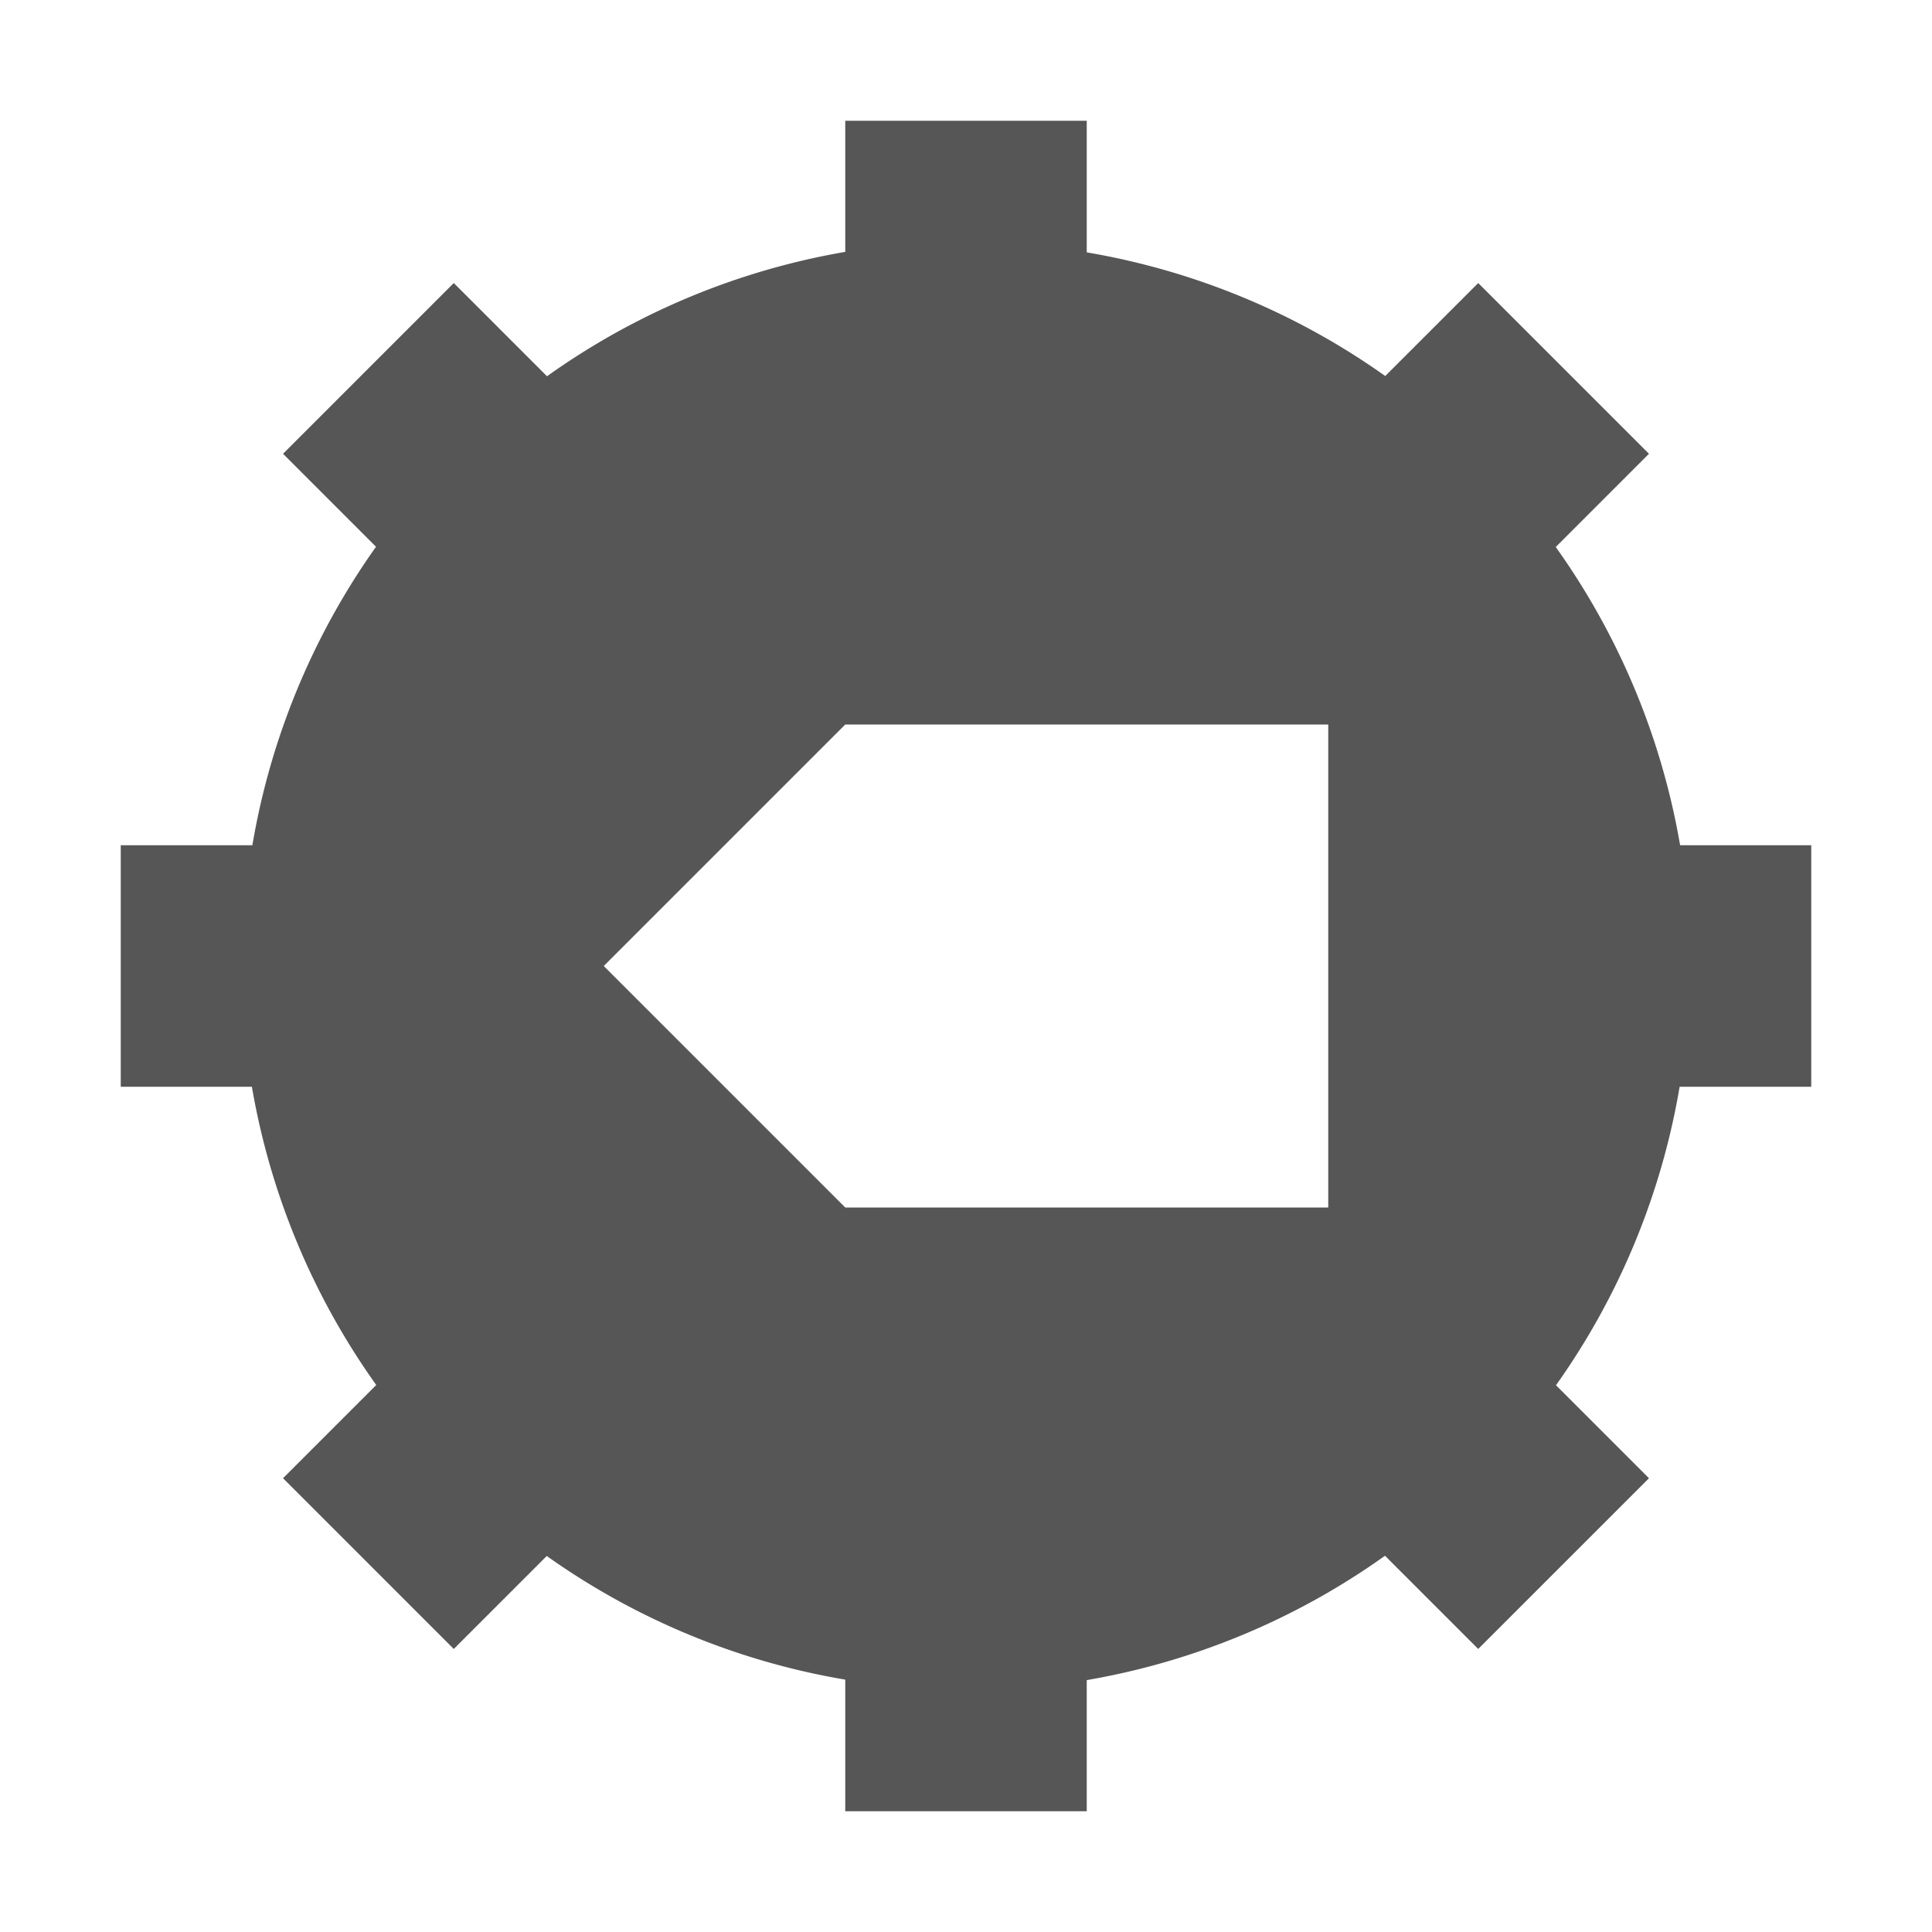 <svg xmlns="http://www.w3.org/2000/svg" width="16" height="16"><defs><style id="current-color-scheme" type="text/css"></style></defs><path d="M7 1v1.086a6.001 6.001 0 0 0-2.47 1.03l-.772-.772-1.414 1.414.77.77A6 6 0 0 0 2.09 7H1v2h1.086c.153.89.505 1.735 1.03 2.47l-.772.772 1.414 1.414.77-.77A5.99 5.99 0 0 0 7 13.91V15h2v-1.086a6.003 6.003 0 0 0 2.47-1.03l.772.772 1.414-1.414-.77-.77A5.992 5.992 0 0 0 13.91 9H15V7h-1.086a6.001 6.001 0 0 0-1.03-2.47l.772-.772-1.414-1.414-.77.77A6.002 6.002 0 0 0 9 2.09V1H7zm0 5h4v4H7L5 8l2-2z" fill="currentColor" color="#565656"/></svg>